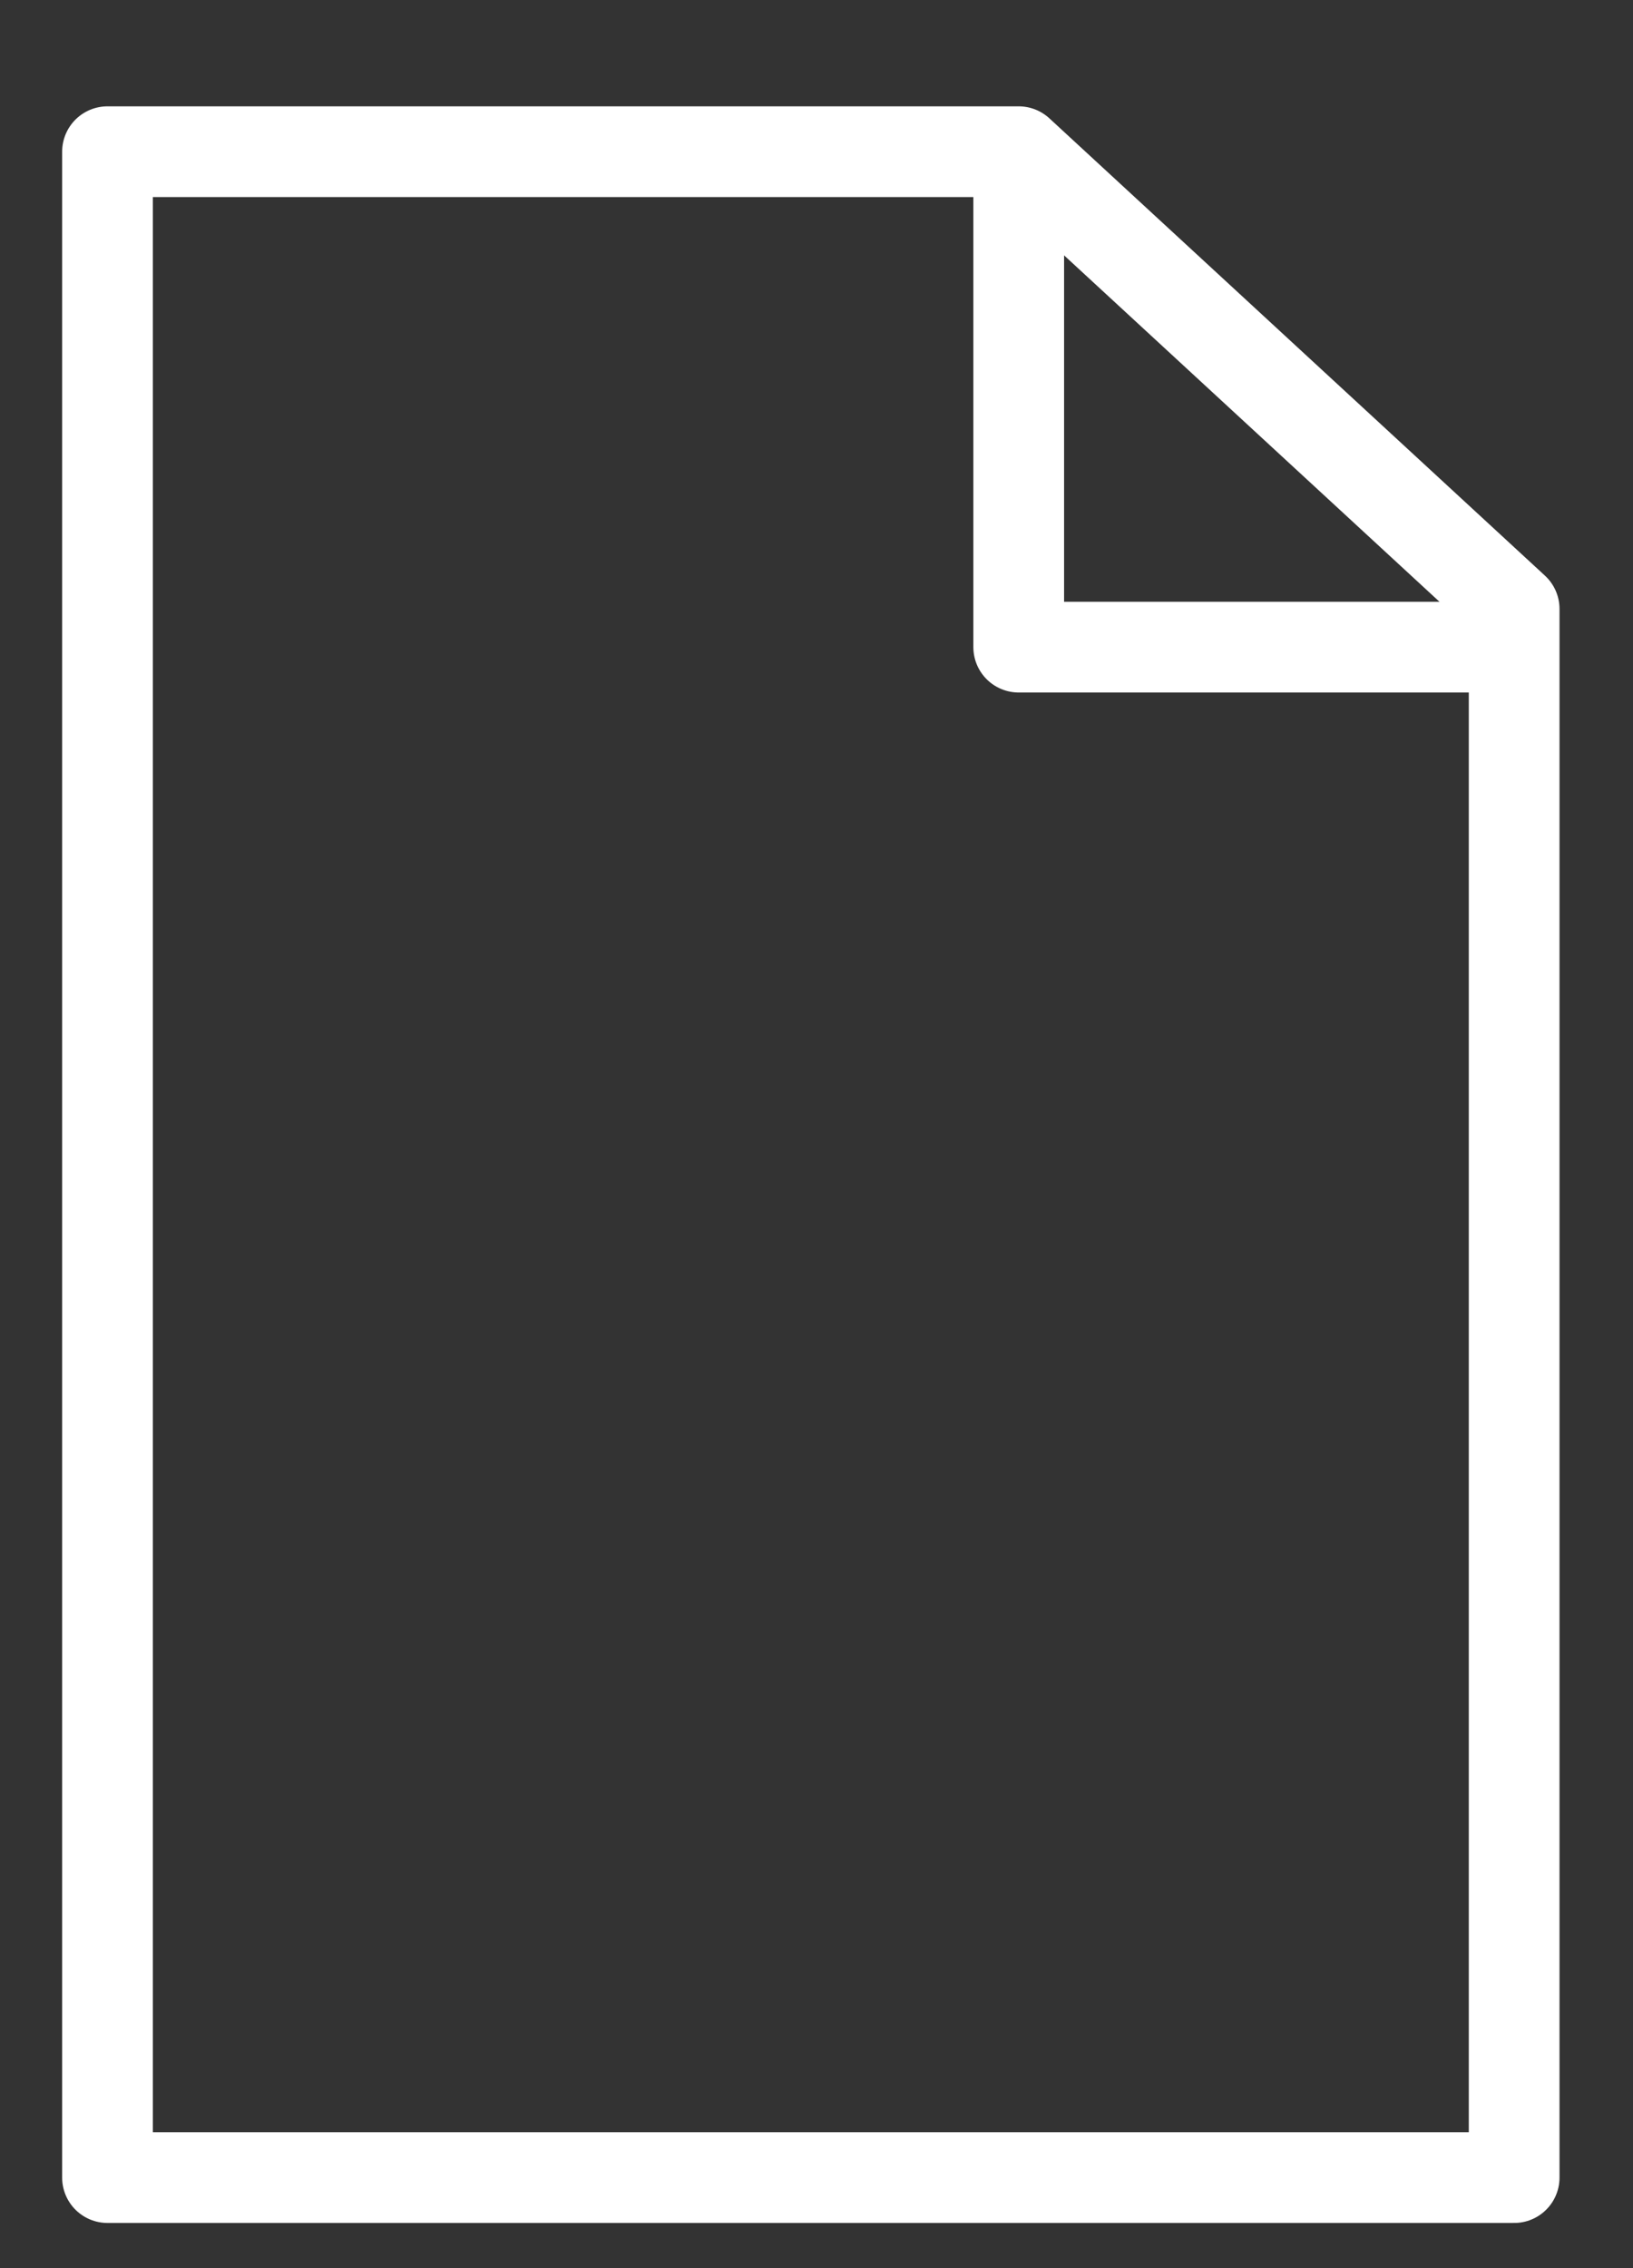 <svg xmlns="http://www.w3.org/2000/svg" width="18" height="25" viewBox="0 0 18 25"><rect x="0" y="0" width="18" height="25" fill="#333333" stroke="none"/><g><g><path fill="none" stroke="#fff" stroke-linecap="round" stroke-linejoin="round" stroke-miterlimit="20" d="M1.185 1.673v22.329H16.69v0-17.29 0l-5.462-5.04v0H1.185v0z"/></g><g><path fill="none" stroke="#fff" stroke-linecap="round" stroke-linejoin="round" stroke-miterlimit="20" d="M11.229 2.093v5.04h5.04v0"/></g></g></svg>